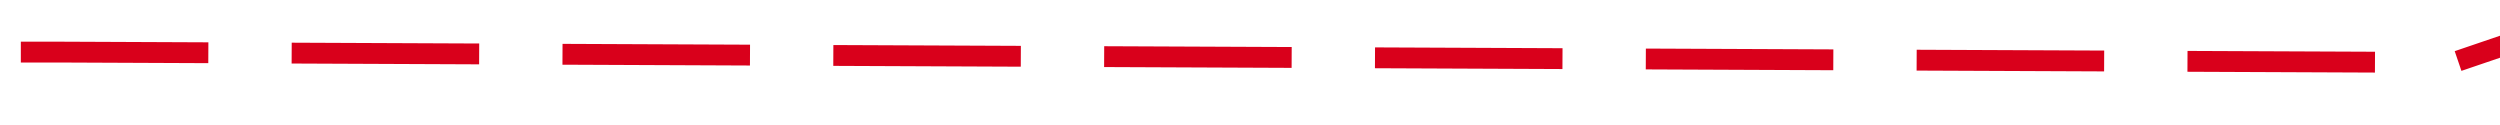 ﻿<?xml version="1.0" encoding="utf-8"?>
<svg version="1.1" xmlns:xlink="http://www.w3.org/1999/xlink" width="120px" height="6px" preserveAspectRatio="xMinYMid meet" viewBox="266 237  120 4" xmlns="http://www.w3.org/2000/svg">
  <path d="M 0 43.5  L 131.698 43.5  L 246.778 44  L 374.556 0.46  L 508.683 0.46  L 640.429 0.46  " stroke-width="1" stroke-dasharray="9,4" stroke="#d9001b" fill="none" transform="matrix(1 0 0 1 137 195 )" />
</svg>